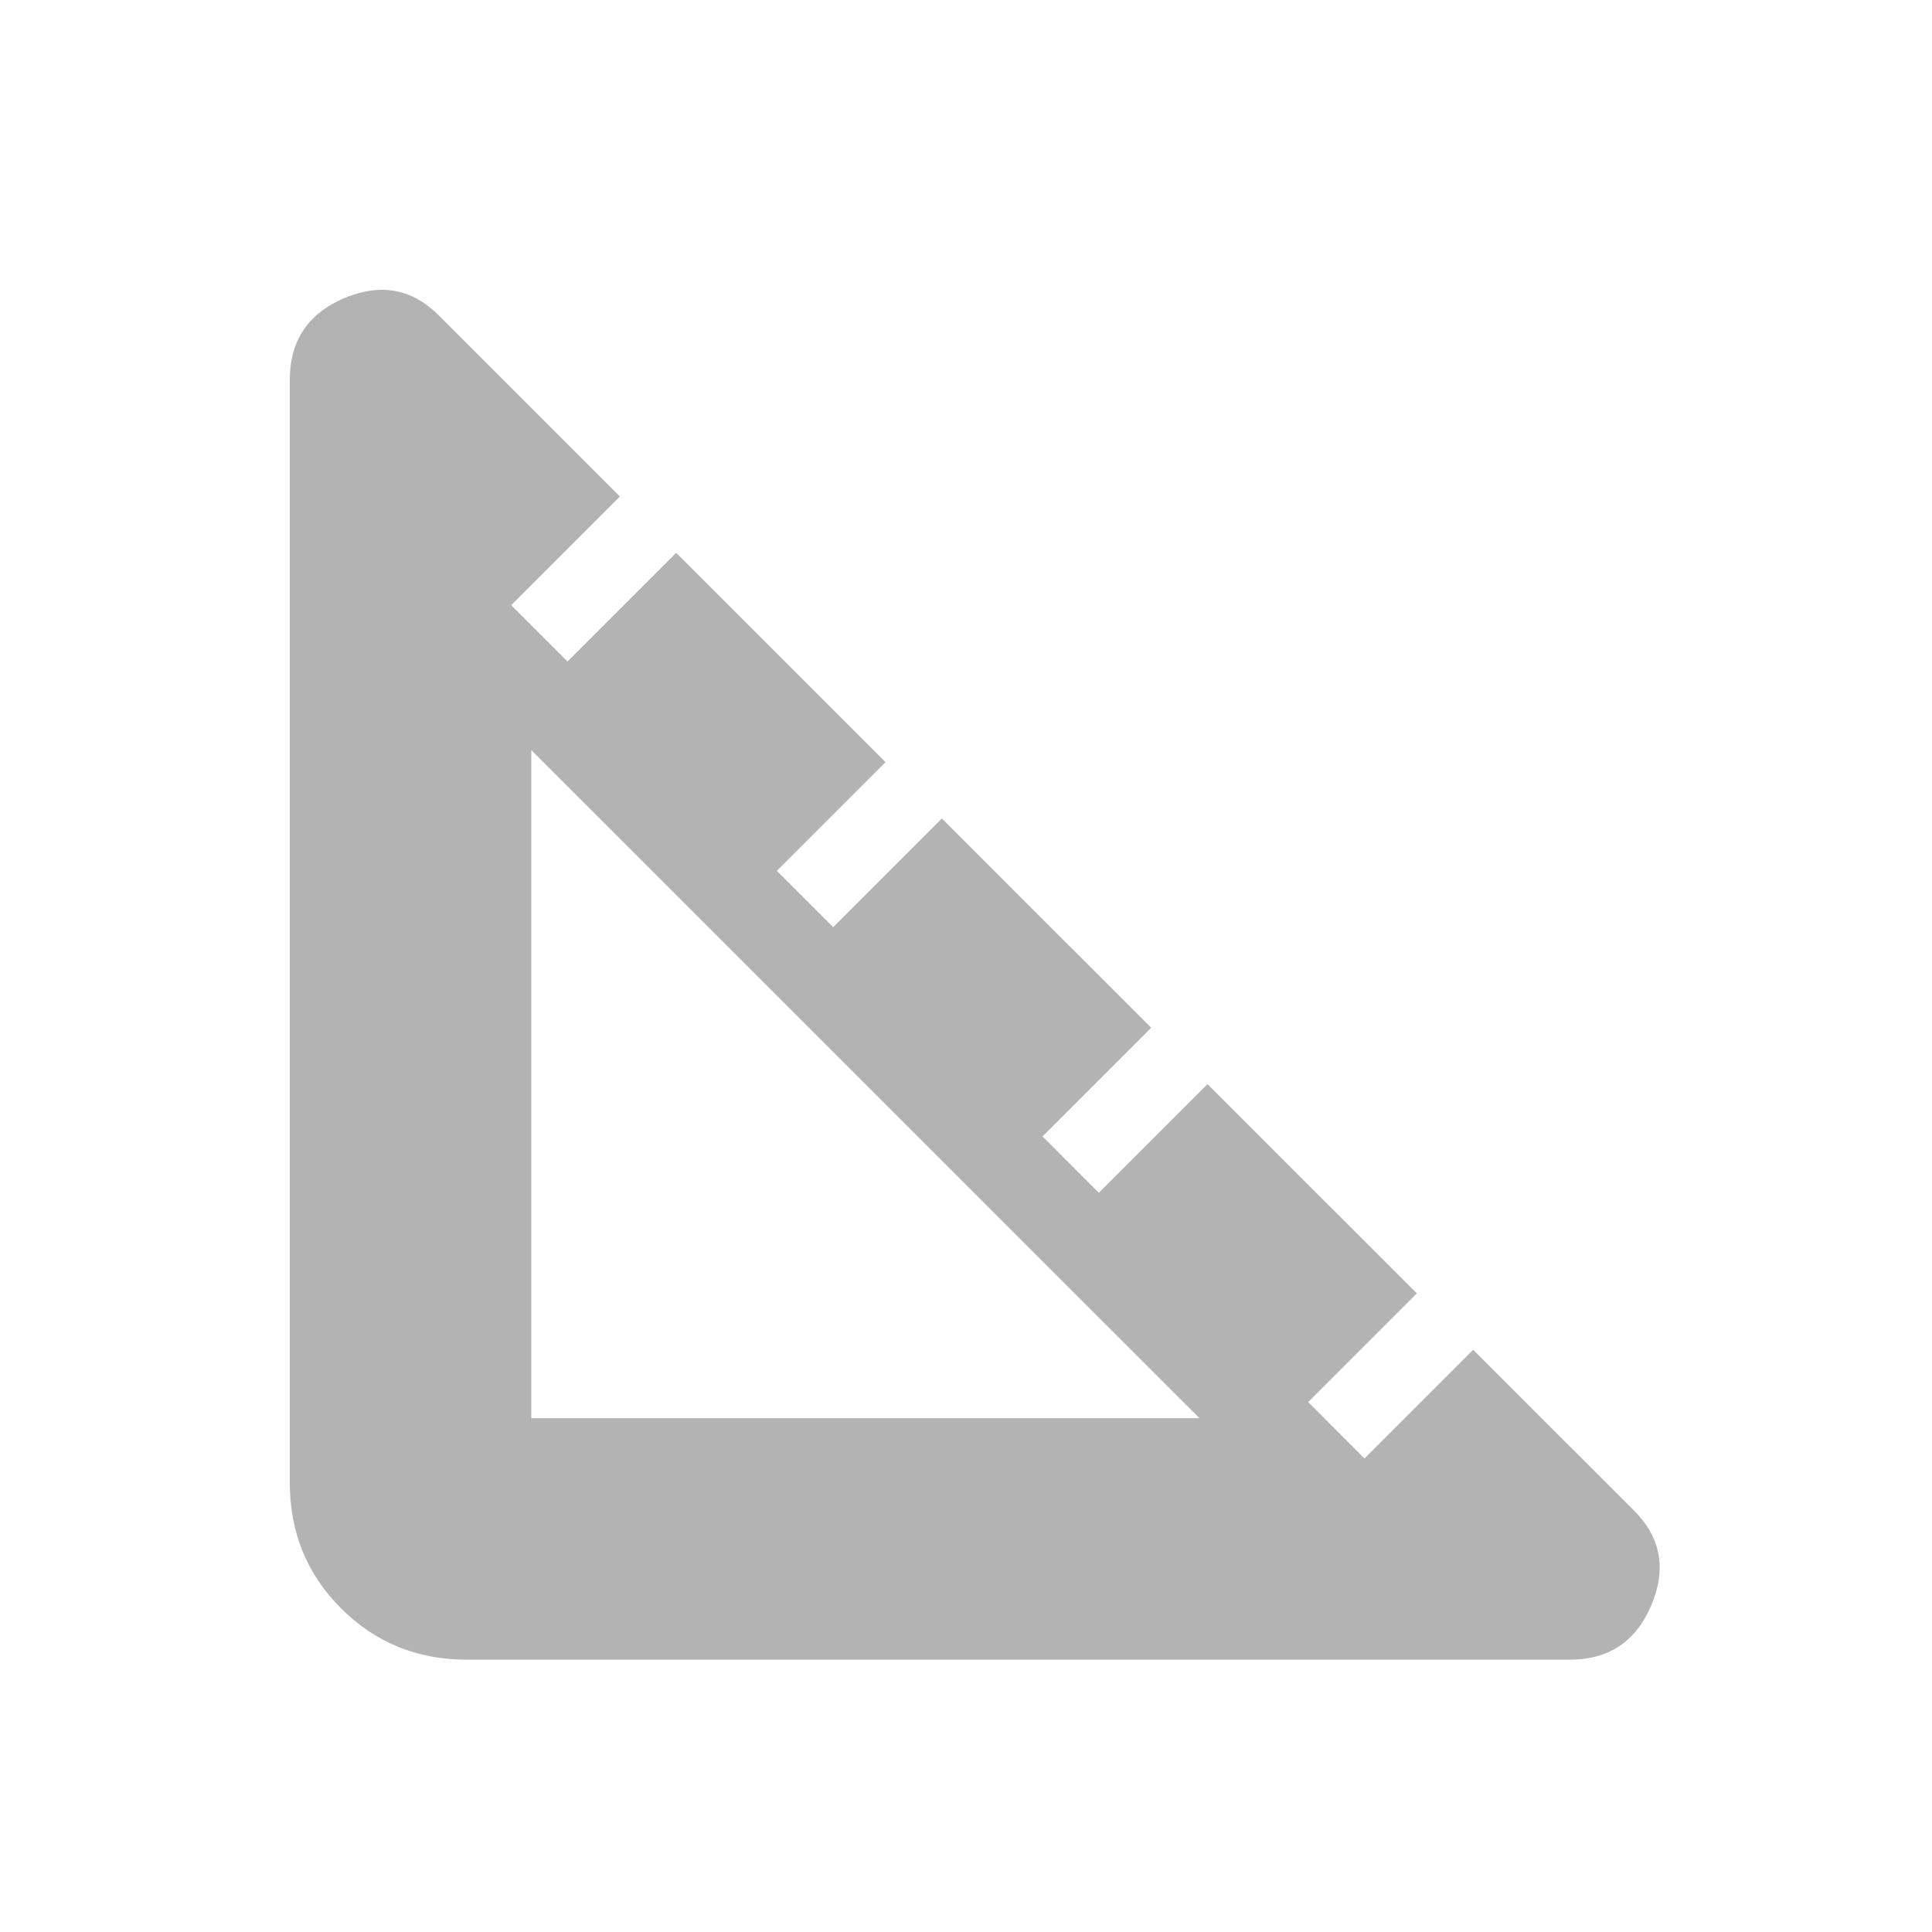 <svg width="20" height="20" viewBox="0 0 20 20" fill="none" xmlns="http://www.w3.org/2000/svg">
<g id="square_foot">
<mask id="mask0_7022_1687" style="mask-type:alpha" maskUnits="userSpaceOnUse" x="0" y="0" width="20" height="20">
<rect id="Bounding box" width="20" height="20" fill="#D9D9D9"/>
</mask>
<g mask="url(#mask0_7022_1687)">
<path id="square_foot_2" d="M4.833 17.181C4.319 17.181 3.885 17.004 3.531 16.65C3.177 16.296 3 15.862 3 15.348V3.931C3 3.528 3.188 3.247 3.562 3.087C3.938 2.928 4.264 2.987 4.542 3.265L6.417 5.14L5.292 6.265L5.875 6.848L7 5.723L9.167 7.89L8.042 9.015L8.625 9.598L9.75 8.473L11.917 10.639L10.792 11.764L11.375 12.348L12.5 11.223L14.667 13.389L13.542 14.514L14.125 15.098L15.25 13.973L16.917 15.639C17.194 15.917 17.253 16.244 17.094 16.619C16.934 16.994 16.653 17.181 16.25 17.181H4.833ZM5.5 14.681H12.417L5.5 7.765V14.681Z" fill="#B3B3B3"/>
</g>
</g>
</svg>
